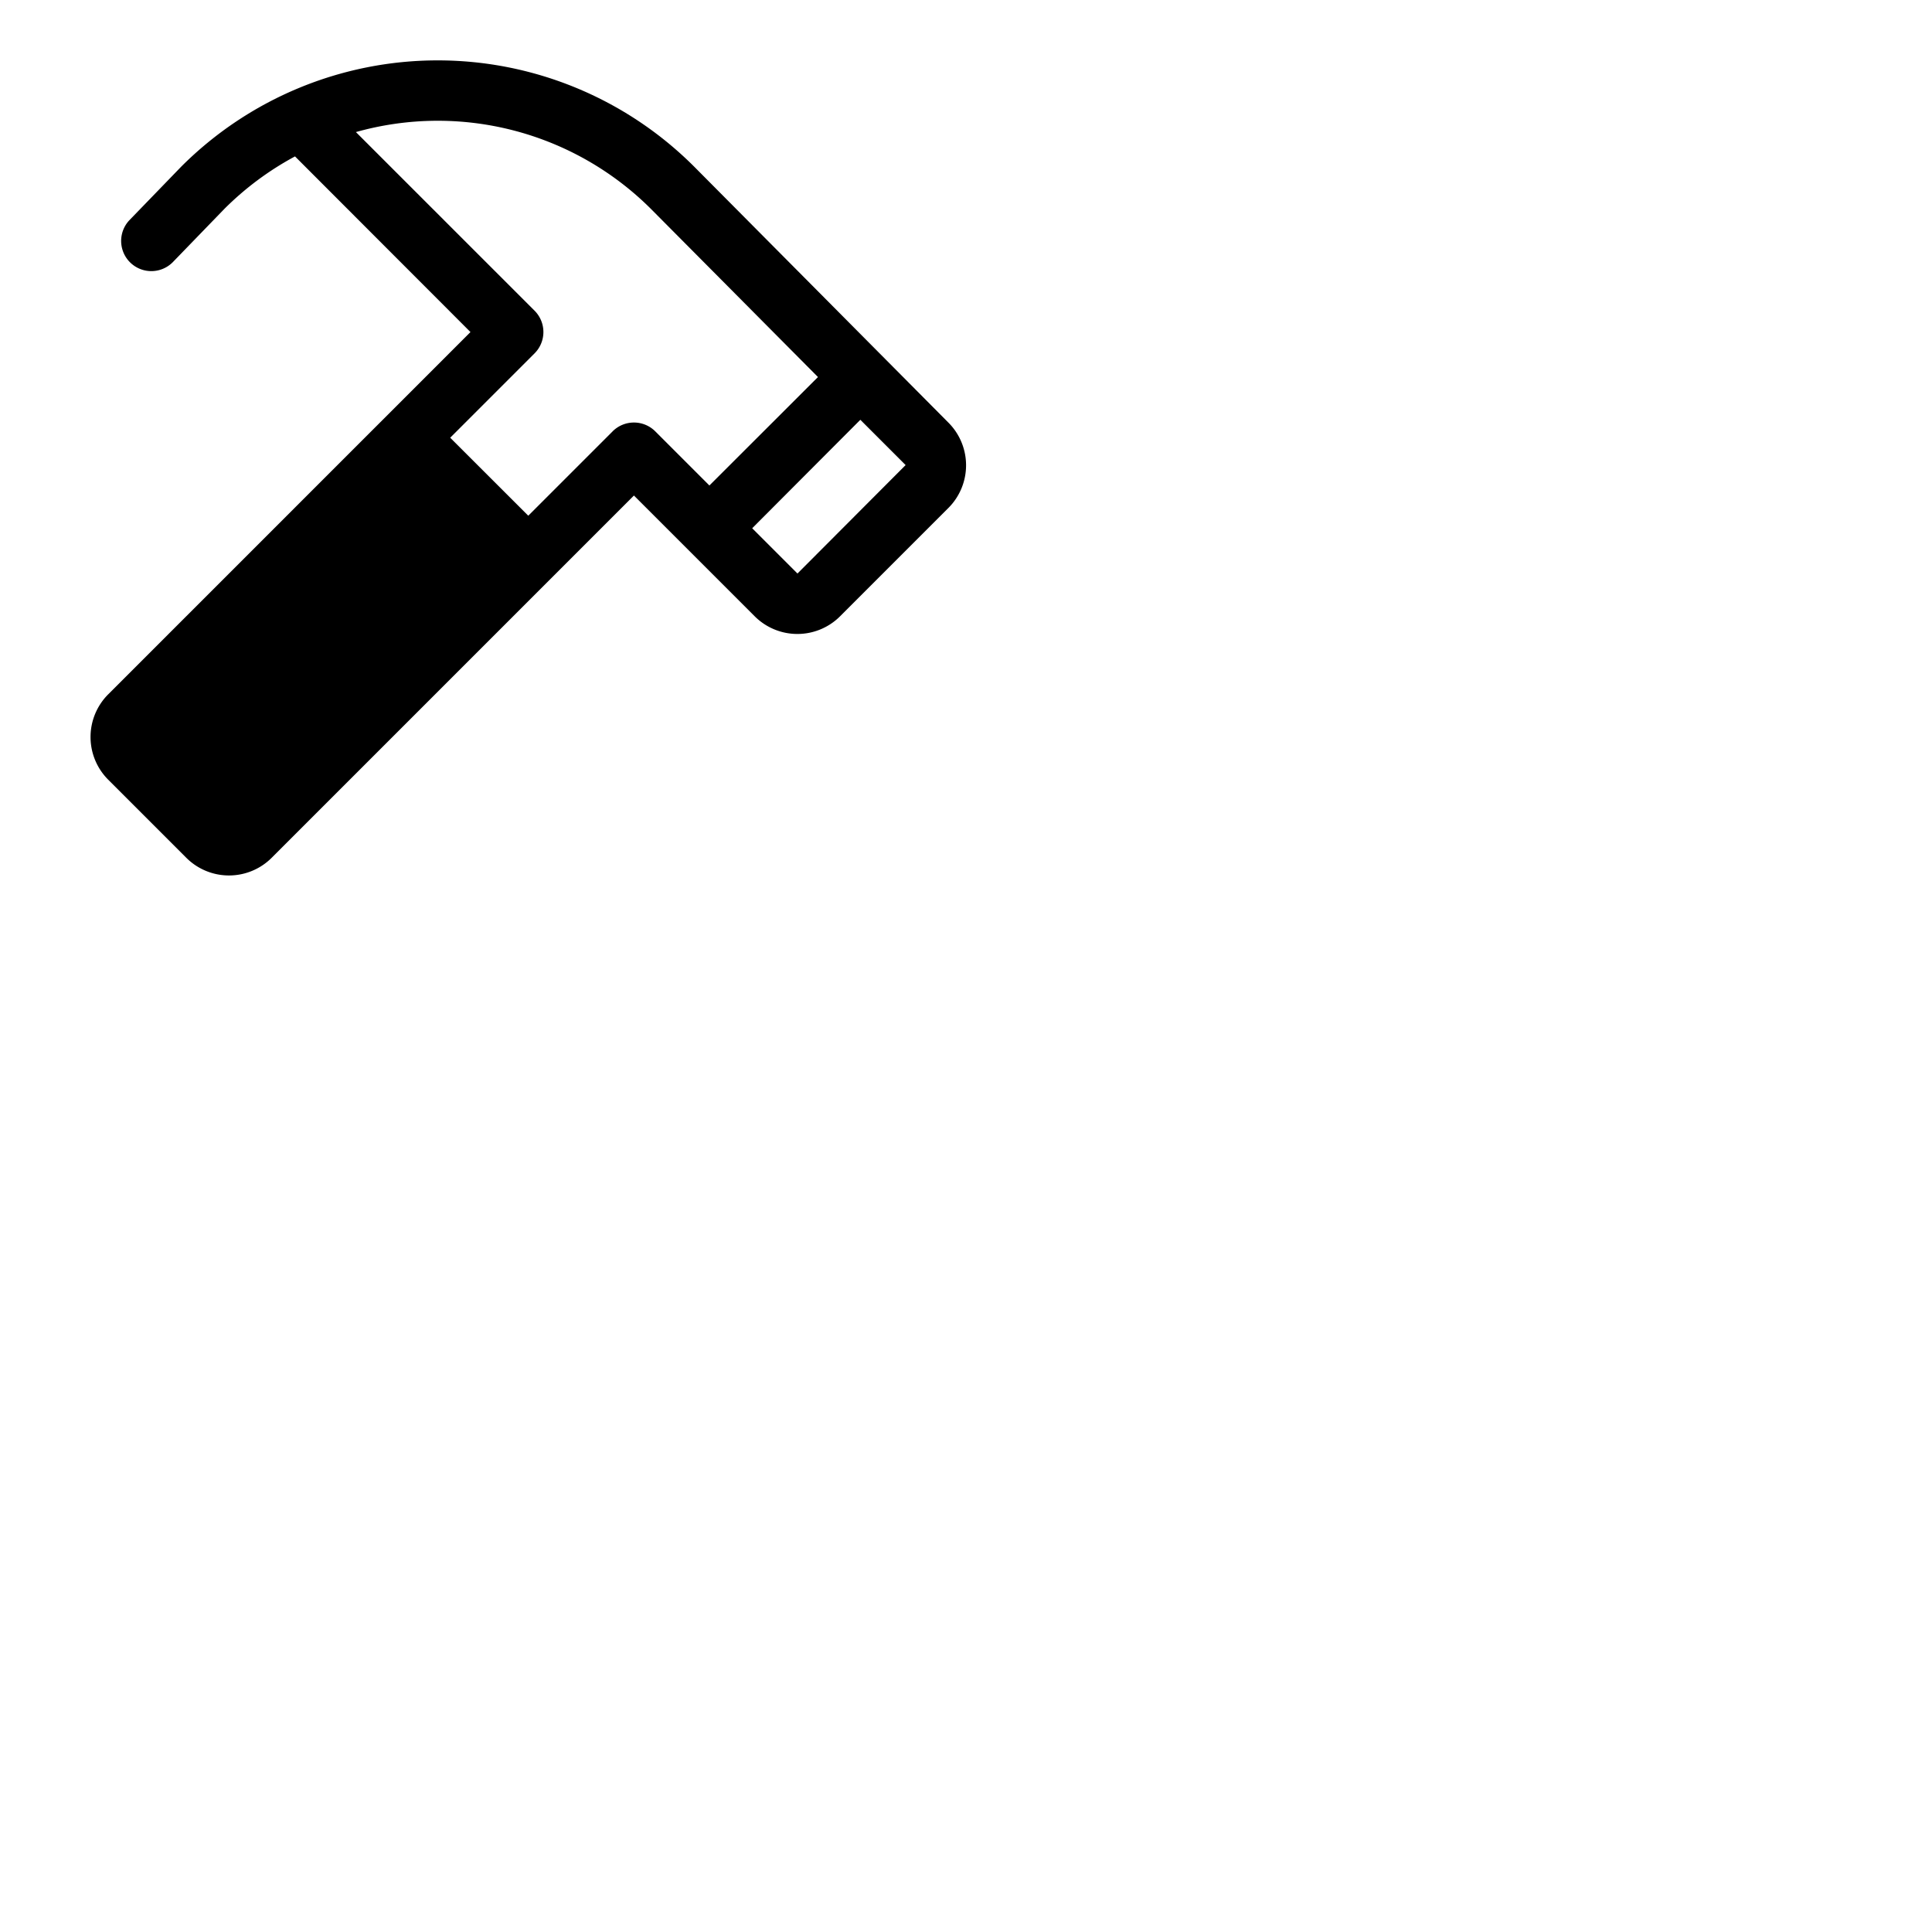<svg xmlns="http://www.w3.org/2000/svg" version="1.1" viewBox="0 0 512 512" fill="currentColor"><path fill="currentColor" d="m251.34 112l-67.46-67.92a96.1 96.1 0 0 0-135.77 0l-.09.09L34.25 58.4a8 8 0 0 0 11.49 11.13l13.73-14.18a79.92 79.92 0 0 1 18.71-13.9L124.68 88l-96 96a16 16 0 0 0 0 22.63l20.69 20.69a16 16 0 0 0 22.63 0l96-96l32 32a16 16 0 0 0 22.63 0l28.69-28.69a16 16 0 0 0 .02-22.63m-89 2.33L140 136.67L119.31 116l22.35-22.35a8 8 0 0 0 0-11.32L94.32 35a80 80 0 0 1 78.23 20.41l44.22 44.51L188 128.66l-14.34-14.34a8 8 0 0 0-11.32 0Zm49 37.66l-12-12L228 111.25l12 12Z"/></svg>